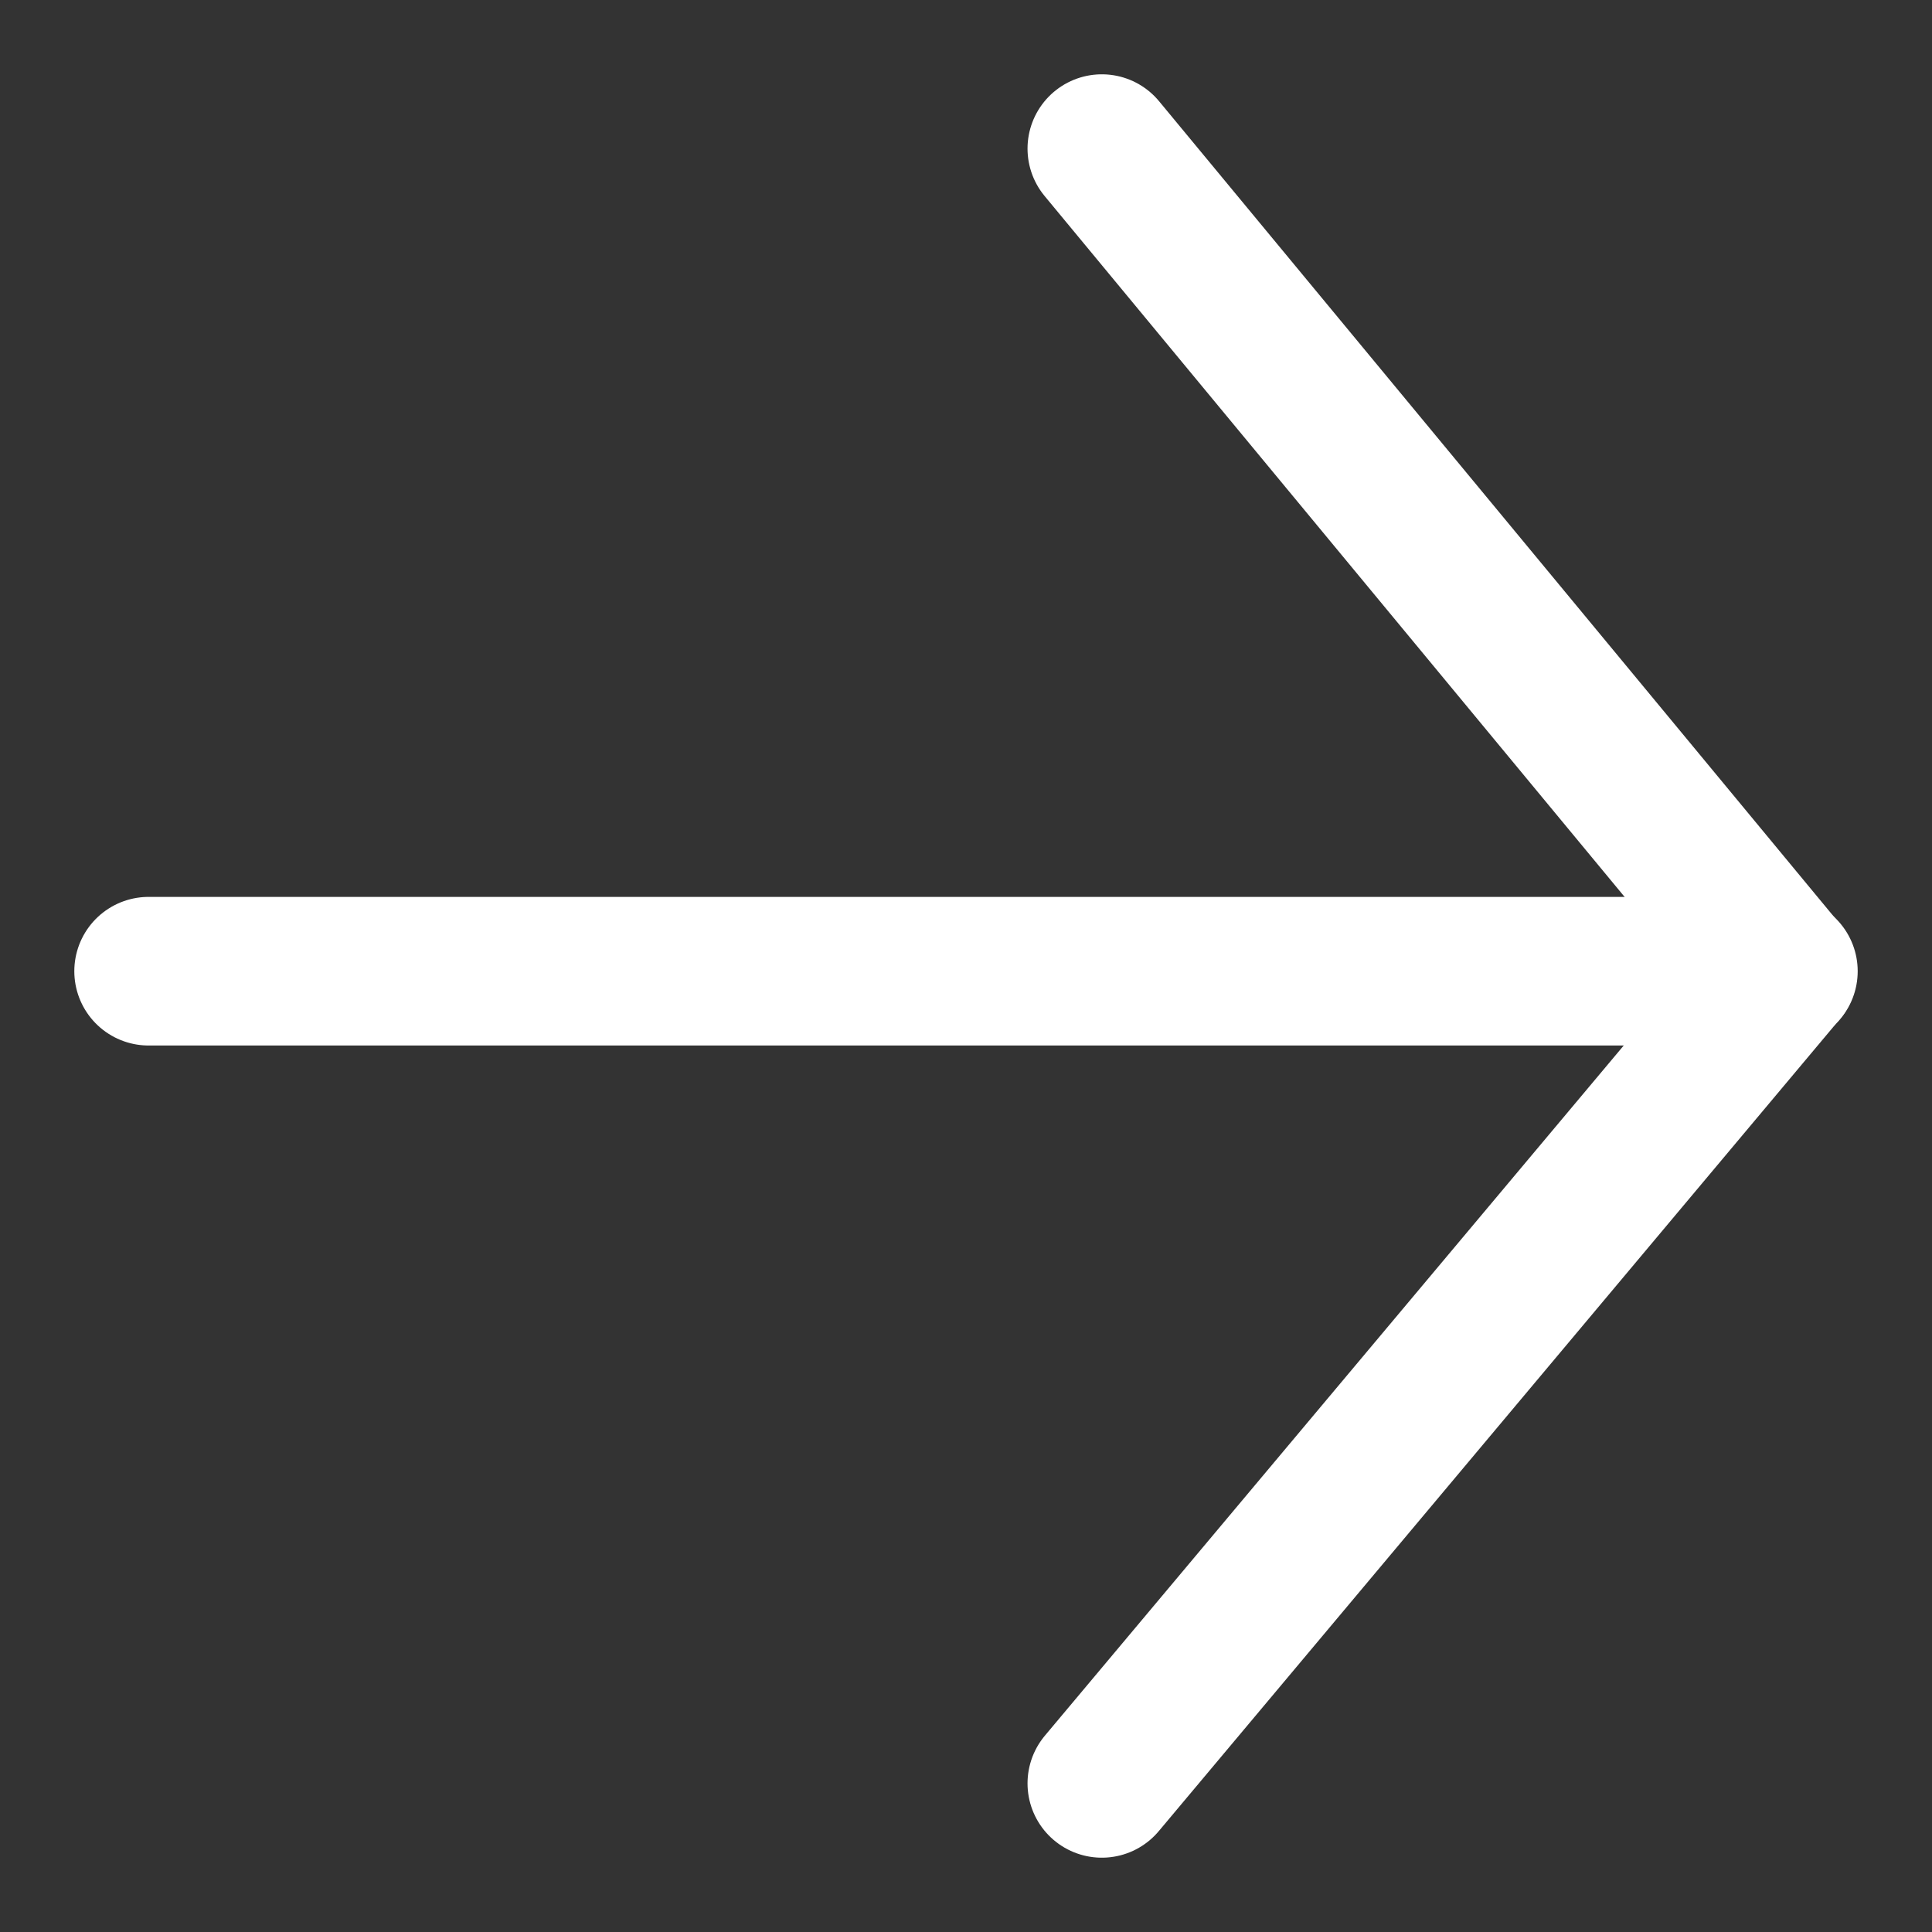 <svg width="13" height="13" viewBox="0 0 13 13" fill="none" xmlns="http://www.w3.org/2000/svg"><rect x="0" y="0" width="13" height="13" fill="#333333" stroke="none"/><path d="M7.414 12L11.996 6.537L7.414 1" stroke="white" stroke-linecap="round" stroke-linejoin="round"></path><path d="M12 6.535L1 6.535" stroke="white" stroke-linecap="round"></path></svg>